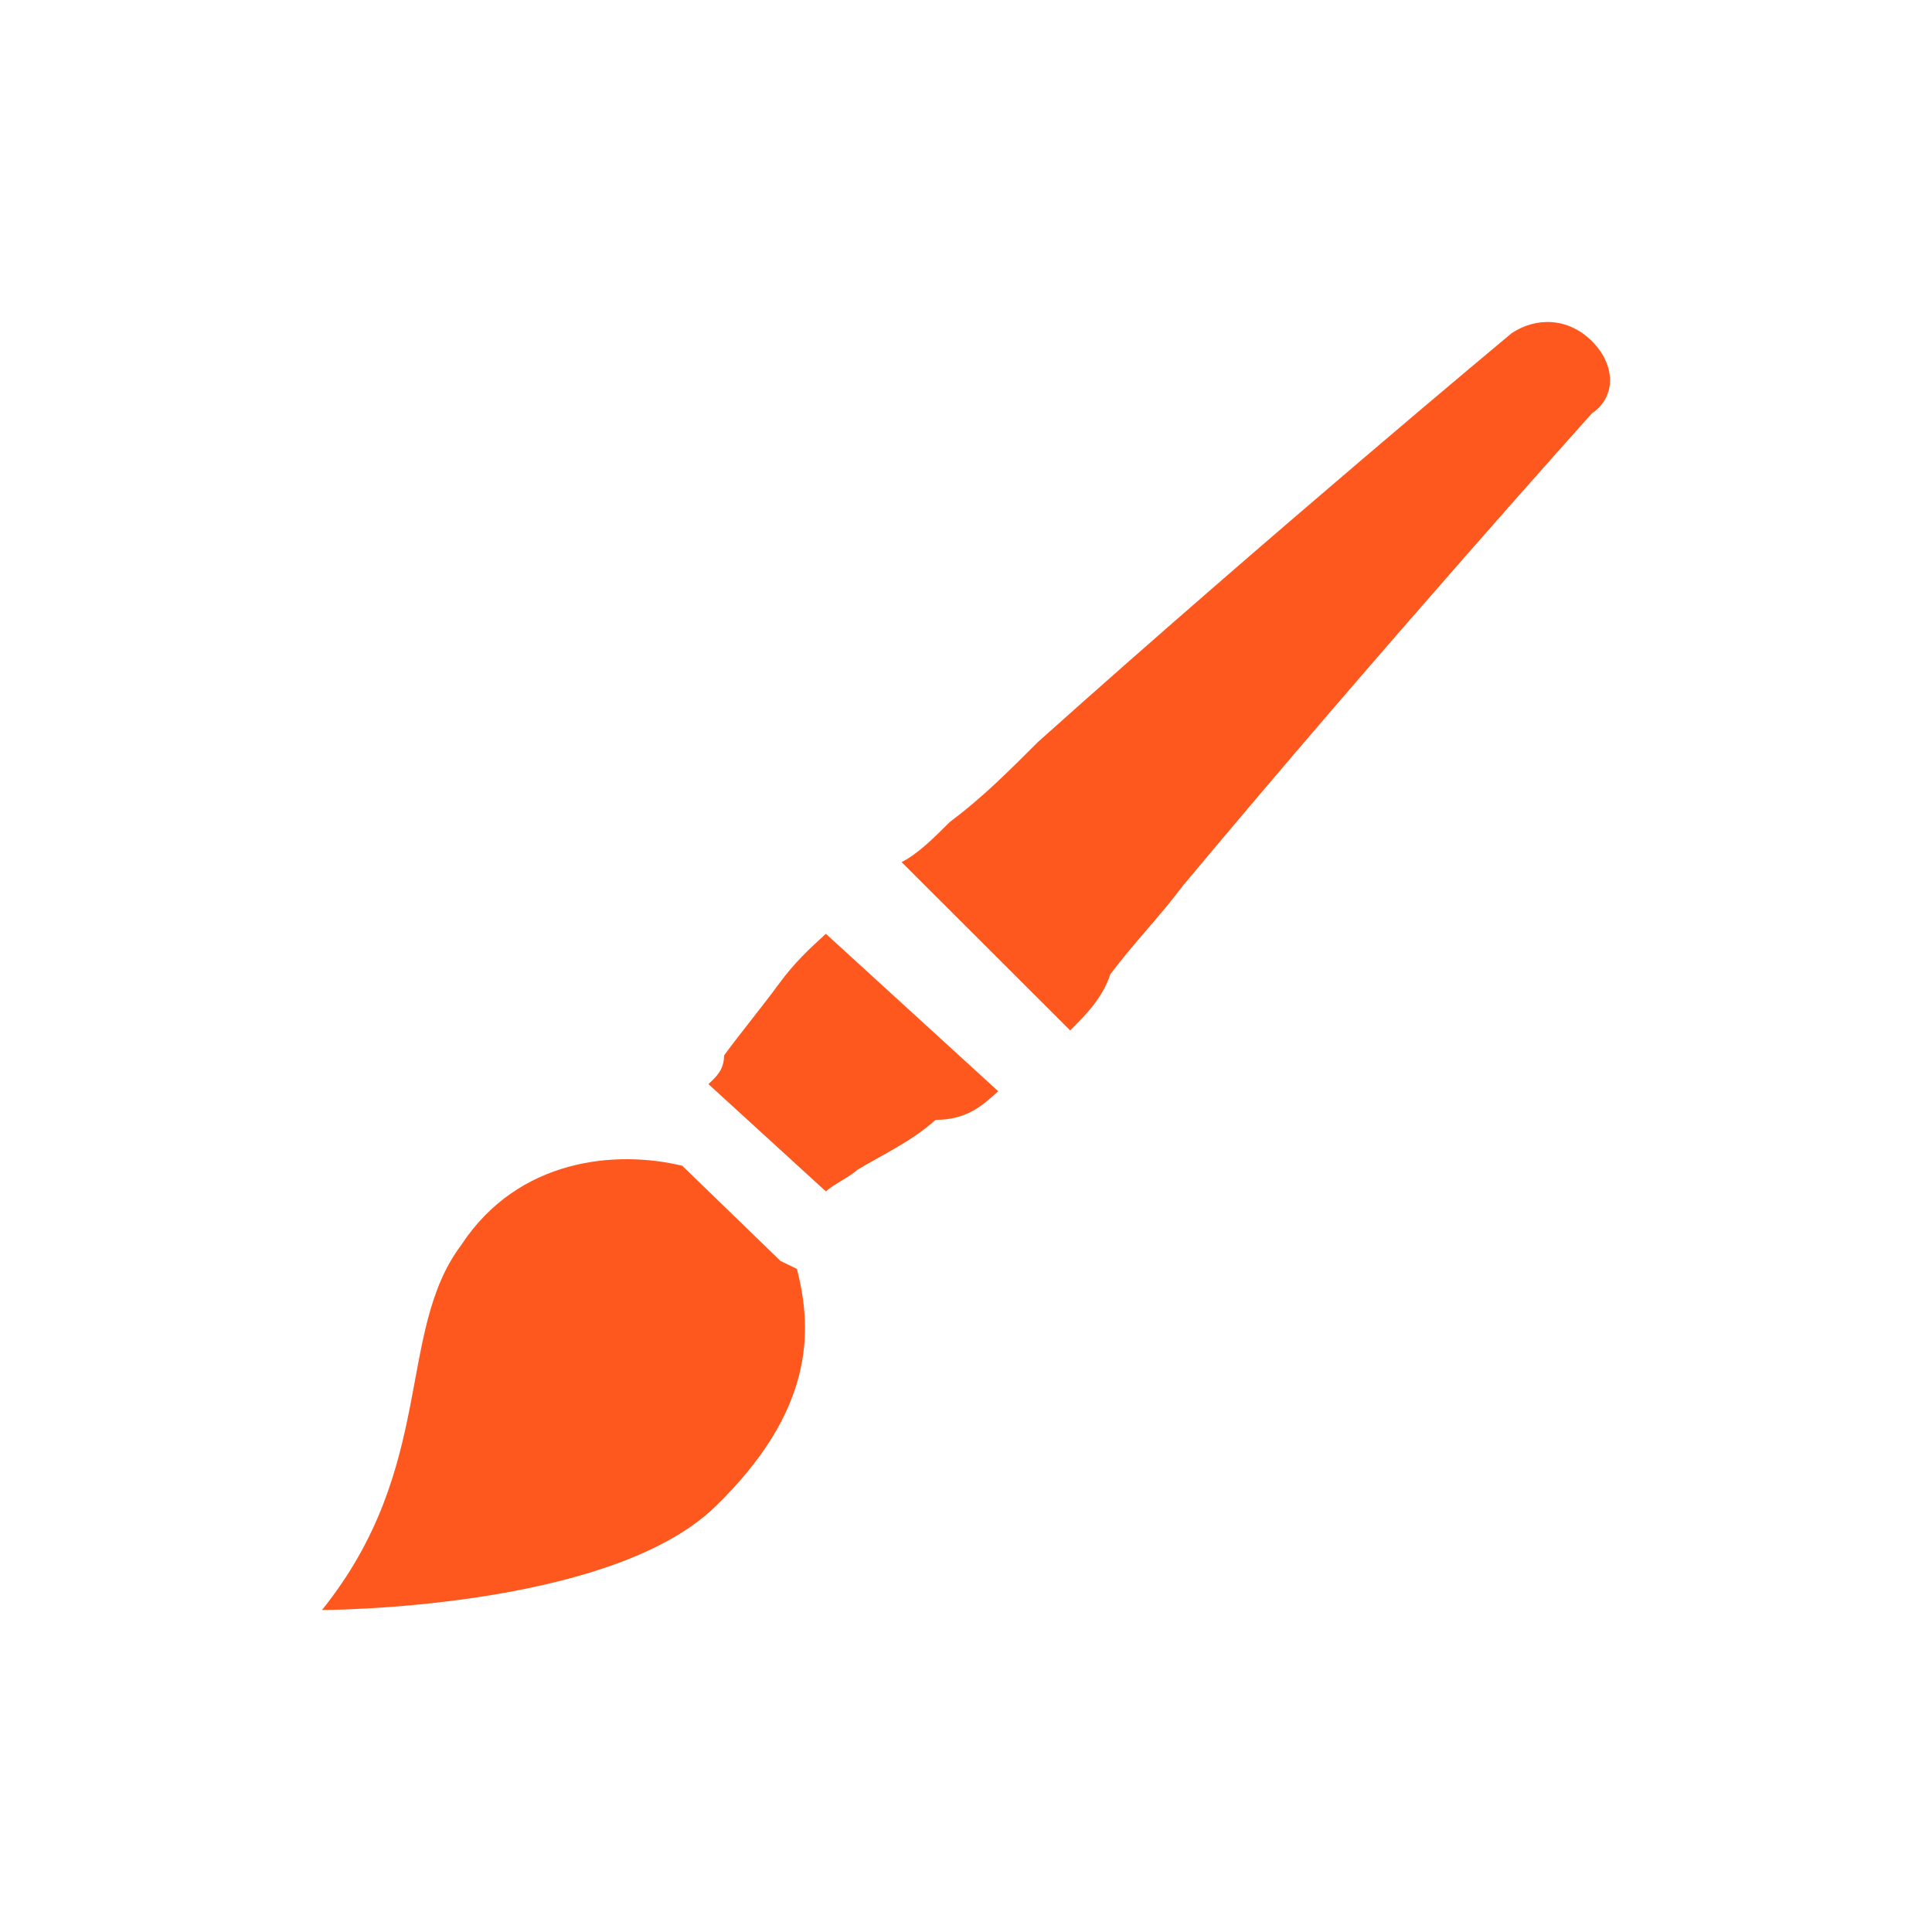 <svg width="60" height="60" viewBox="0 0 60 60" fill="none" xmlns="http://www.w3.org/2000/svg">
<path d="M24.239 39.16L21.188 36.204C19.154 35.712 16.102 35.958 14.322 38.668C12.288 41.378 13.56 45.566 10 50C10 50 18.899 50 22.205 46.797C25.256 43.841 25.256 41.378 24.748 39.407L24.239 39.16Z" fill="#FE581E"/>
<path d="M24.189 30.556C23.703 31.222 22.973 32.111 22.486 32.778C22.486 33.222 22.243 33.444 22 33.667L25.648 37C25.892 36.778 26.378 36.556 26.621 36.333C27.351 35.889 28.324 35.444 29.054 34.778C30.027 34.778 30.513 34.333 31 33.889L25.648 29C25.162 29.444 24.675 29.889 24.189 30.556Z" fill="#FE581E"/>
<path d="M49.439 10.596C48.691 9.849 47.694 9.849 46.946 10.347C46.946 10.347 39.467 16.569 32.238 23.04C31.241 24.036 30.493 24.782 29.496 25.529C28.997 26.027 28.498 26.524 28 26.773L33.235 32C33.733 31.502 34.232 31.005 34.481 30.258C35.229 29.262 35.977 28.516 36.725 27.52C42.957 20.053 49.439 12.836 49.439 12.836C50.187 12.338 50.187 11.342 49.439 10.596Z" fill="#FE581E"/>
</svg>
